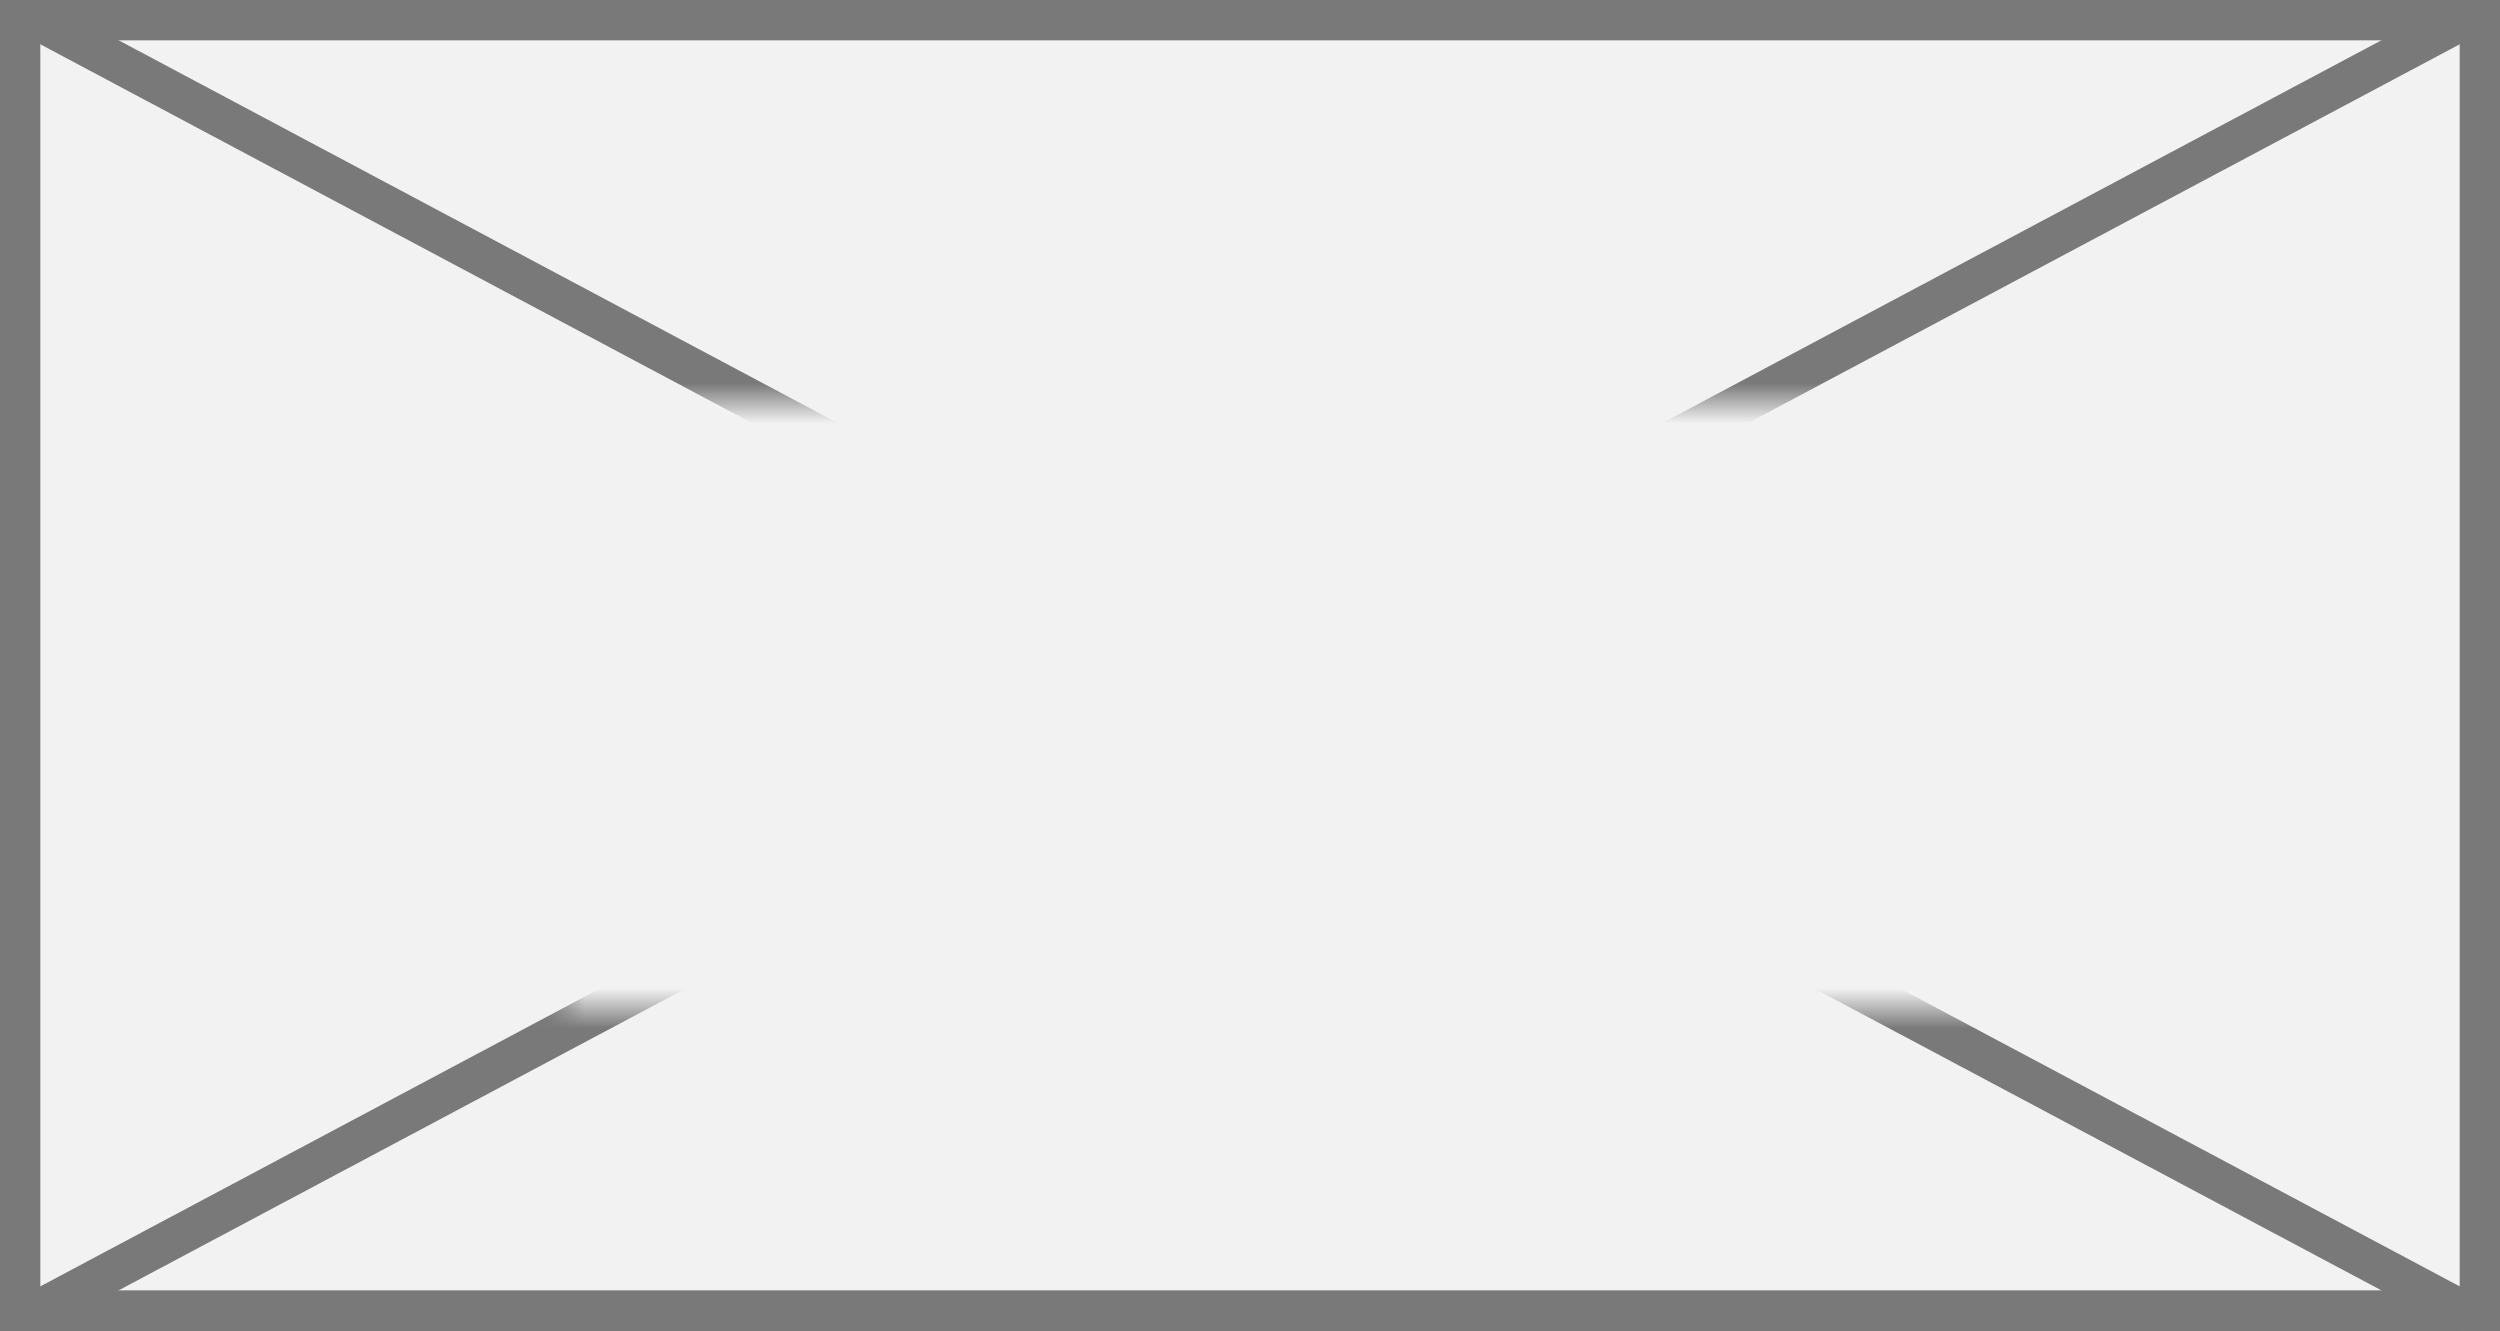 ﻿<?xml version="1.0" encoding="utf-8"?>
<svg version="1.1" xmlns:xlink="http://www.w3.org/1999/xlink" width="62px" height="33px" xmlns="http://www.w3.org/2000/svg">
  <rect width="100%" height="100%" fill="#333333" stroke="none"/>
  <defs>
    <mask fill="white" id="clip1092">
      <path d="M 295.968 252  L 332.032 252  L 332.032 267  L 295.968 267  Z M 282 242  L 344 242  L 344 275  L 282 275  Z " fill-rule="evenodd" />
    </mask>
  </defs>
  <g transform="matrix(1 0 0 1 -282 -242 )">
    <path d="M 282.5 242.5  L 343.5 242.5  L 343.5 274.5  L 282.5 274.5  L 282.5 242.5  Z " fill-rule="nonzero" fill="#f2f2f2" stroke="none" />
    <path d="M 282.5 242.5  L 343.5 242.5  L 343.5 274.5  L 282.5 274.5  L 282.5 242.5  Z " stroke-width="1" stroke="#797979" fill="none" />
    <path d="M 282.829 242.441  L 343.171 274.559  M 343.171 242.441  L 282.829 274.559  " stroke-width="1" stroke="#797979" fill="none" mask="url(#clip1092)" />
  </g>
</svg>